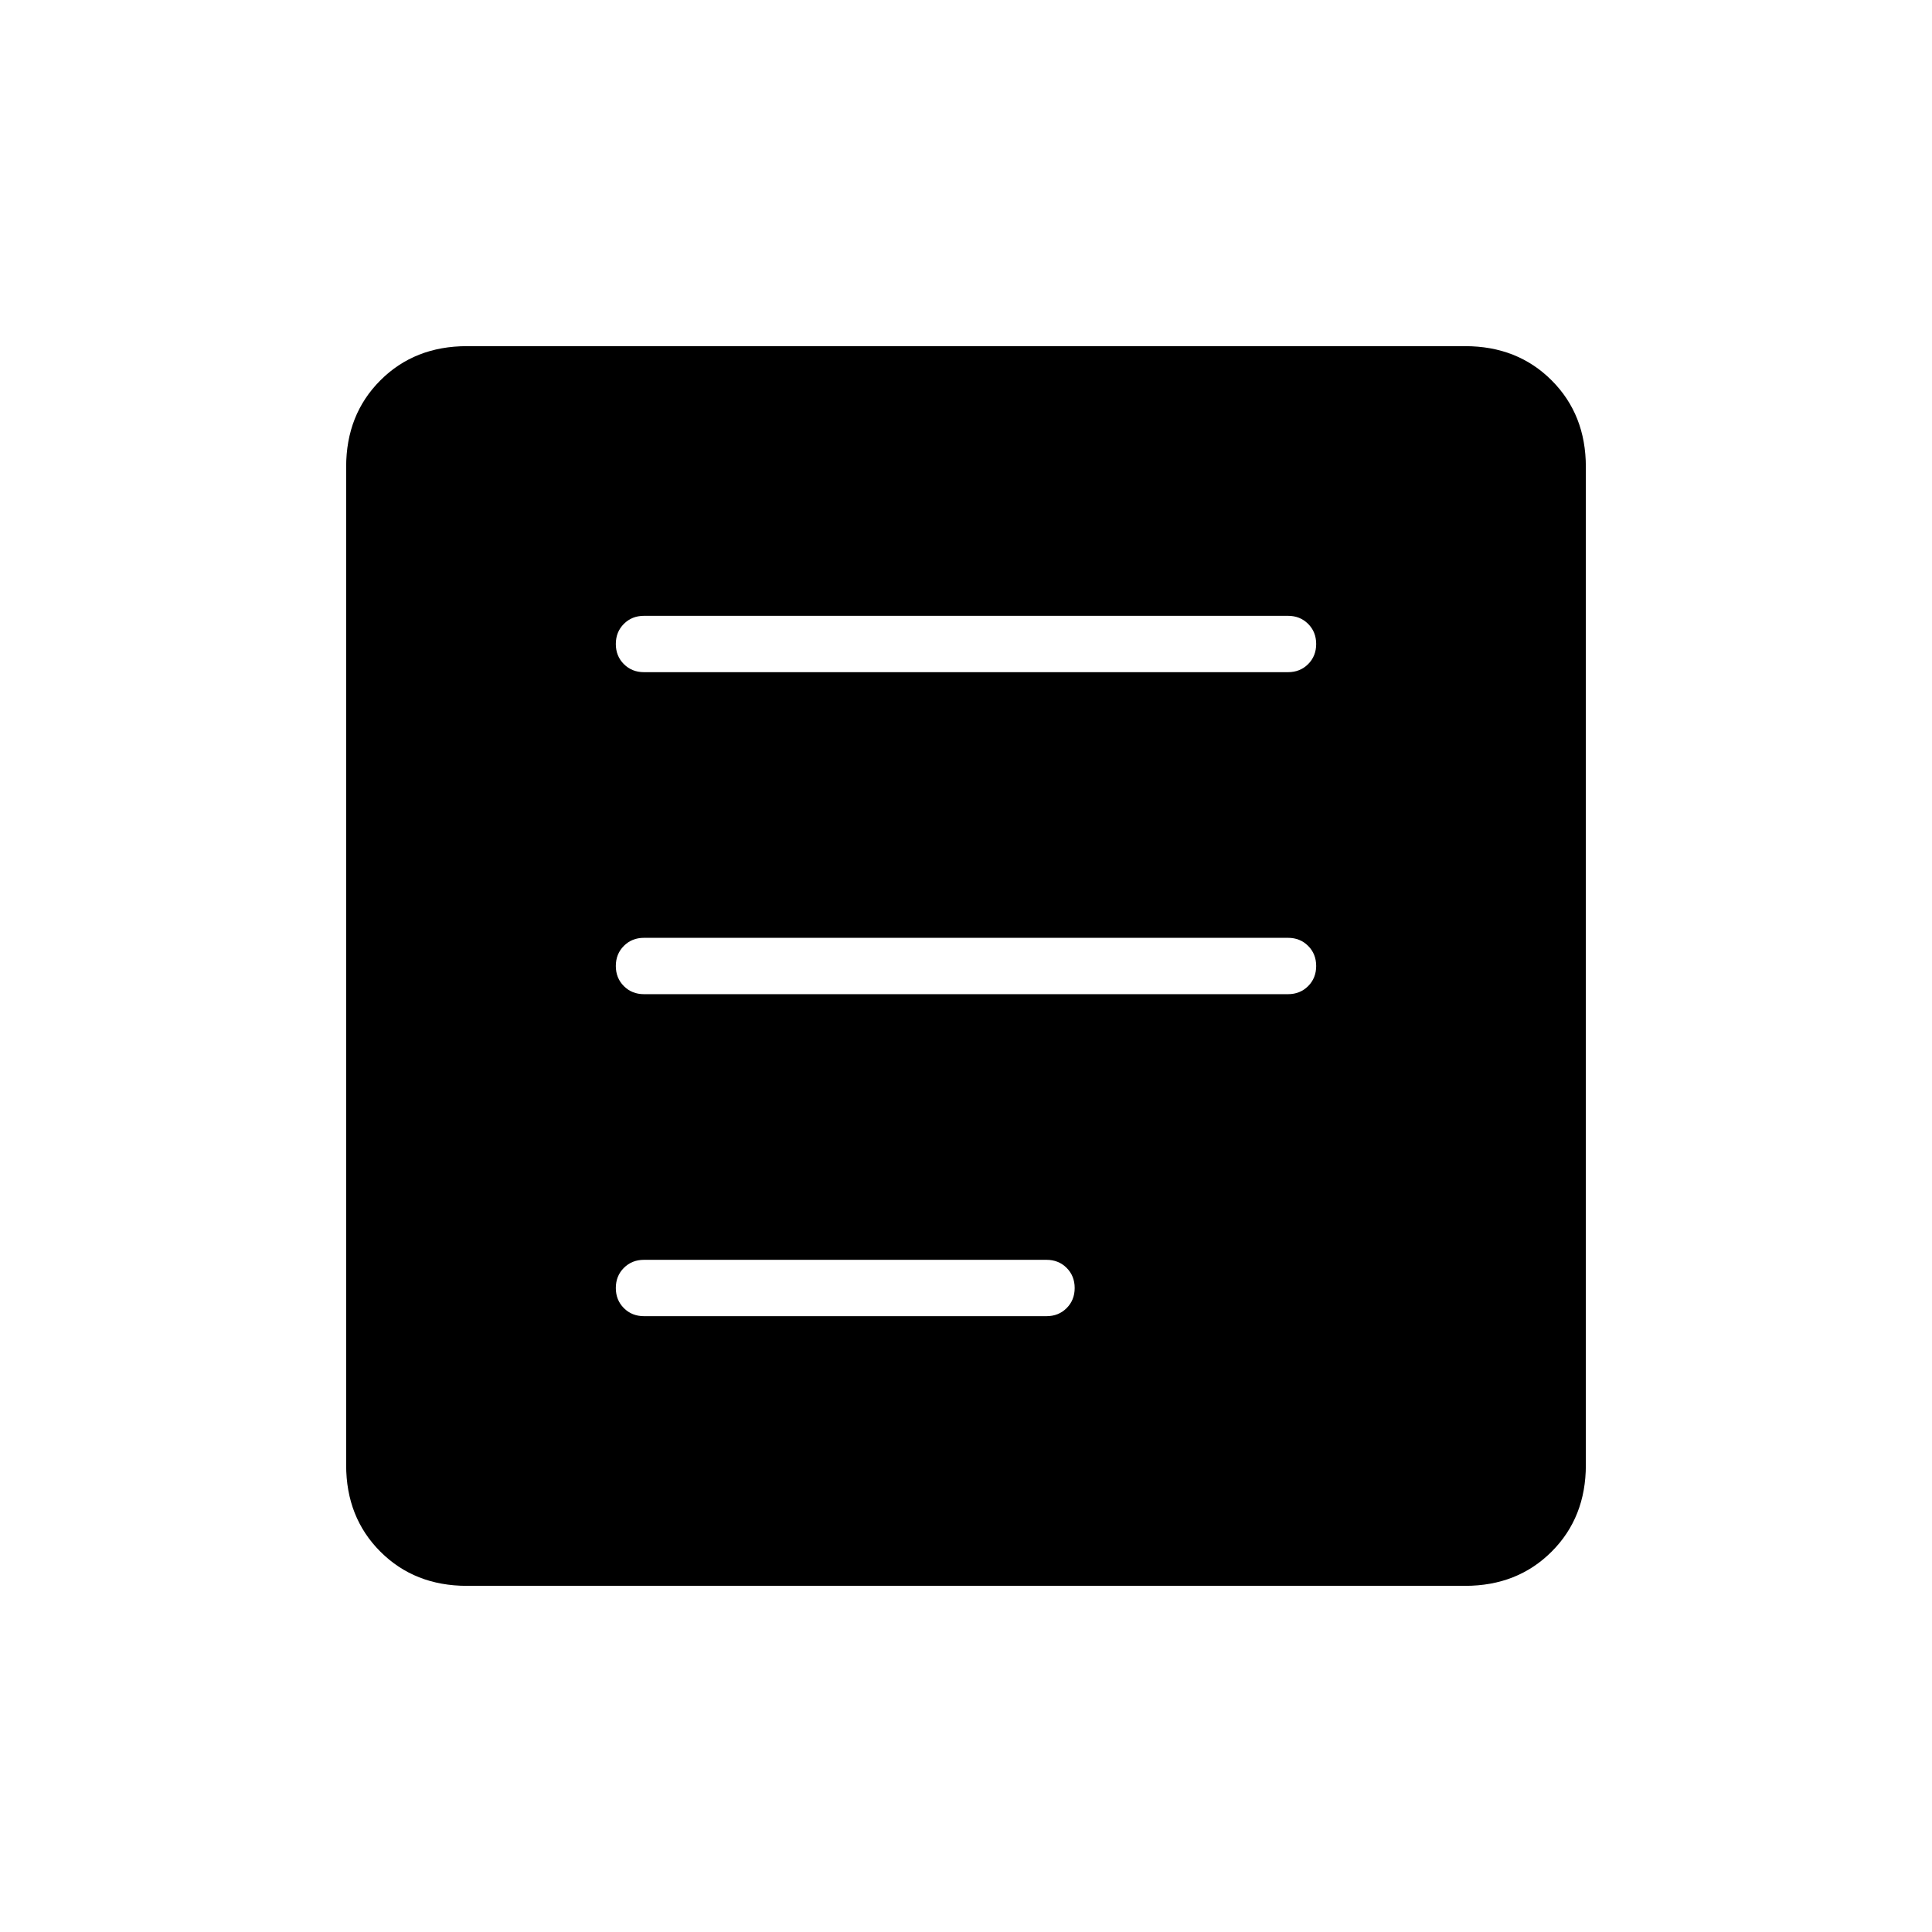 <svg xmlns="http://www.w3.org/2000/svg" height="24" width="24"><path d="M8 16.35H13Q13.15 16.35 13.25 16.25Q13.35 16.15 13.35 16Q13.35 15.85 13.25 15.75Q13.15 15.65 13 15.65H8Q7.85 15.65 7.75 15.75Q7.65 15.85 7.65 16Q7.65 16.15 7.75 16.25Q7.85 16.35 8 16.35ZM8 12.35H16Q16.15 12.35 16.25 12.25Q16.35 12.15 16.35 12Q16.35 11.85 16.25 11.75Q16.15 11.65 16 11.65H8Q7.85 11.65 7.75 11.75Q7.65 11.85 7.65 12Q7.65 12.15 7.75 12.25Q7.85 12.35 8 12.35ZM8 8.35H16Q16.15 8.35 16.25 8.25Q16.35 8.15 16.35 8Q16.35 7.85 16.25 7.75Q16.15 7.65 16 7.65H8Q7.85 7.65 7.75 7.75Q7.65 7.85 7.65 8Q7.65 8.15 7.75 8.25Q7.85 8.35 8 8.35ZM5.8 19.7Q5.15 19.7 4.725 19.275Q4.3 18.85 4.3 18.2V5.8Q4.3 5.15 4.725 4.725Q5.15 4.3 5.8 4.3H18.2Q18.85 4.3 19.275 4.725Q19.7 5.15 19.7 5.8V18.2Q19.7 18.85 19.275 19.275Q18.85 19.7 18.2 19.7Z"/></svg>